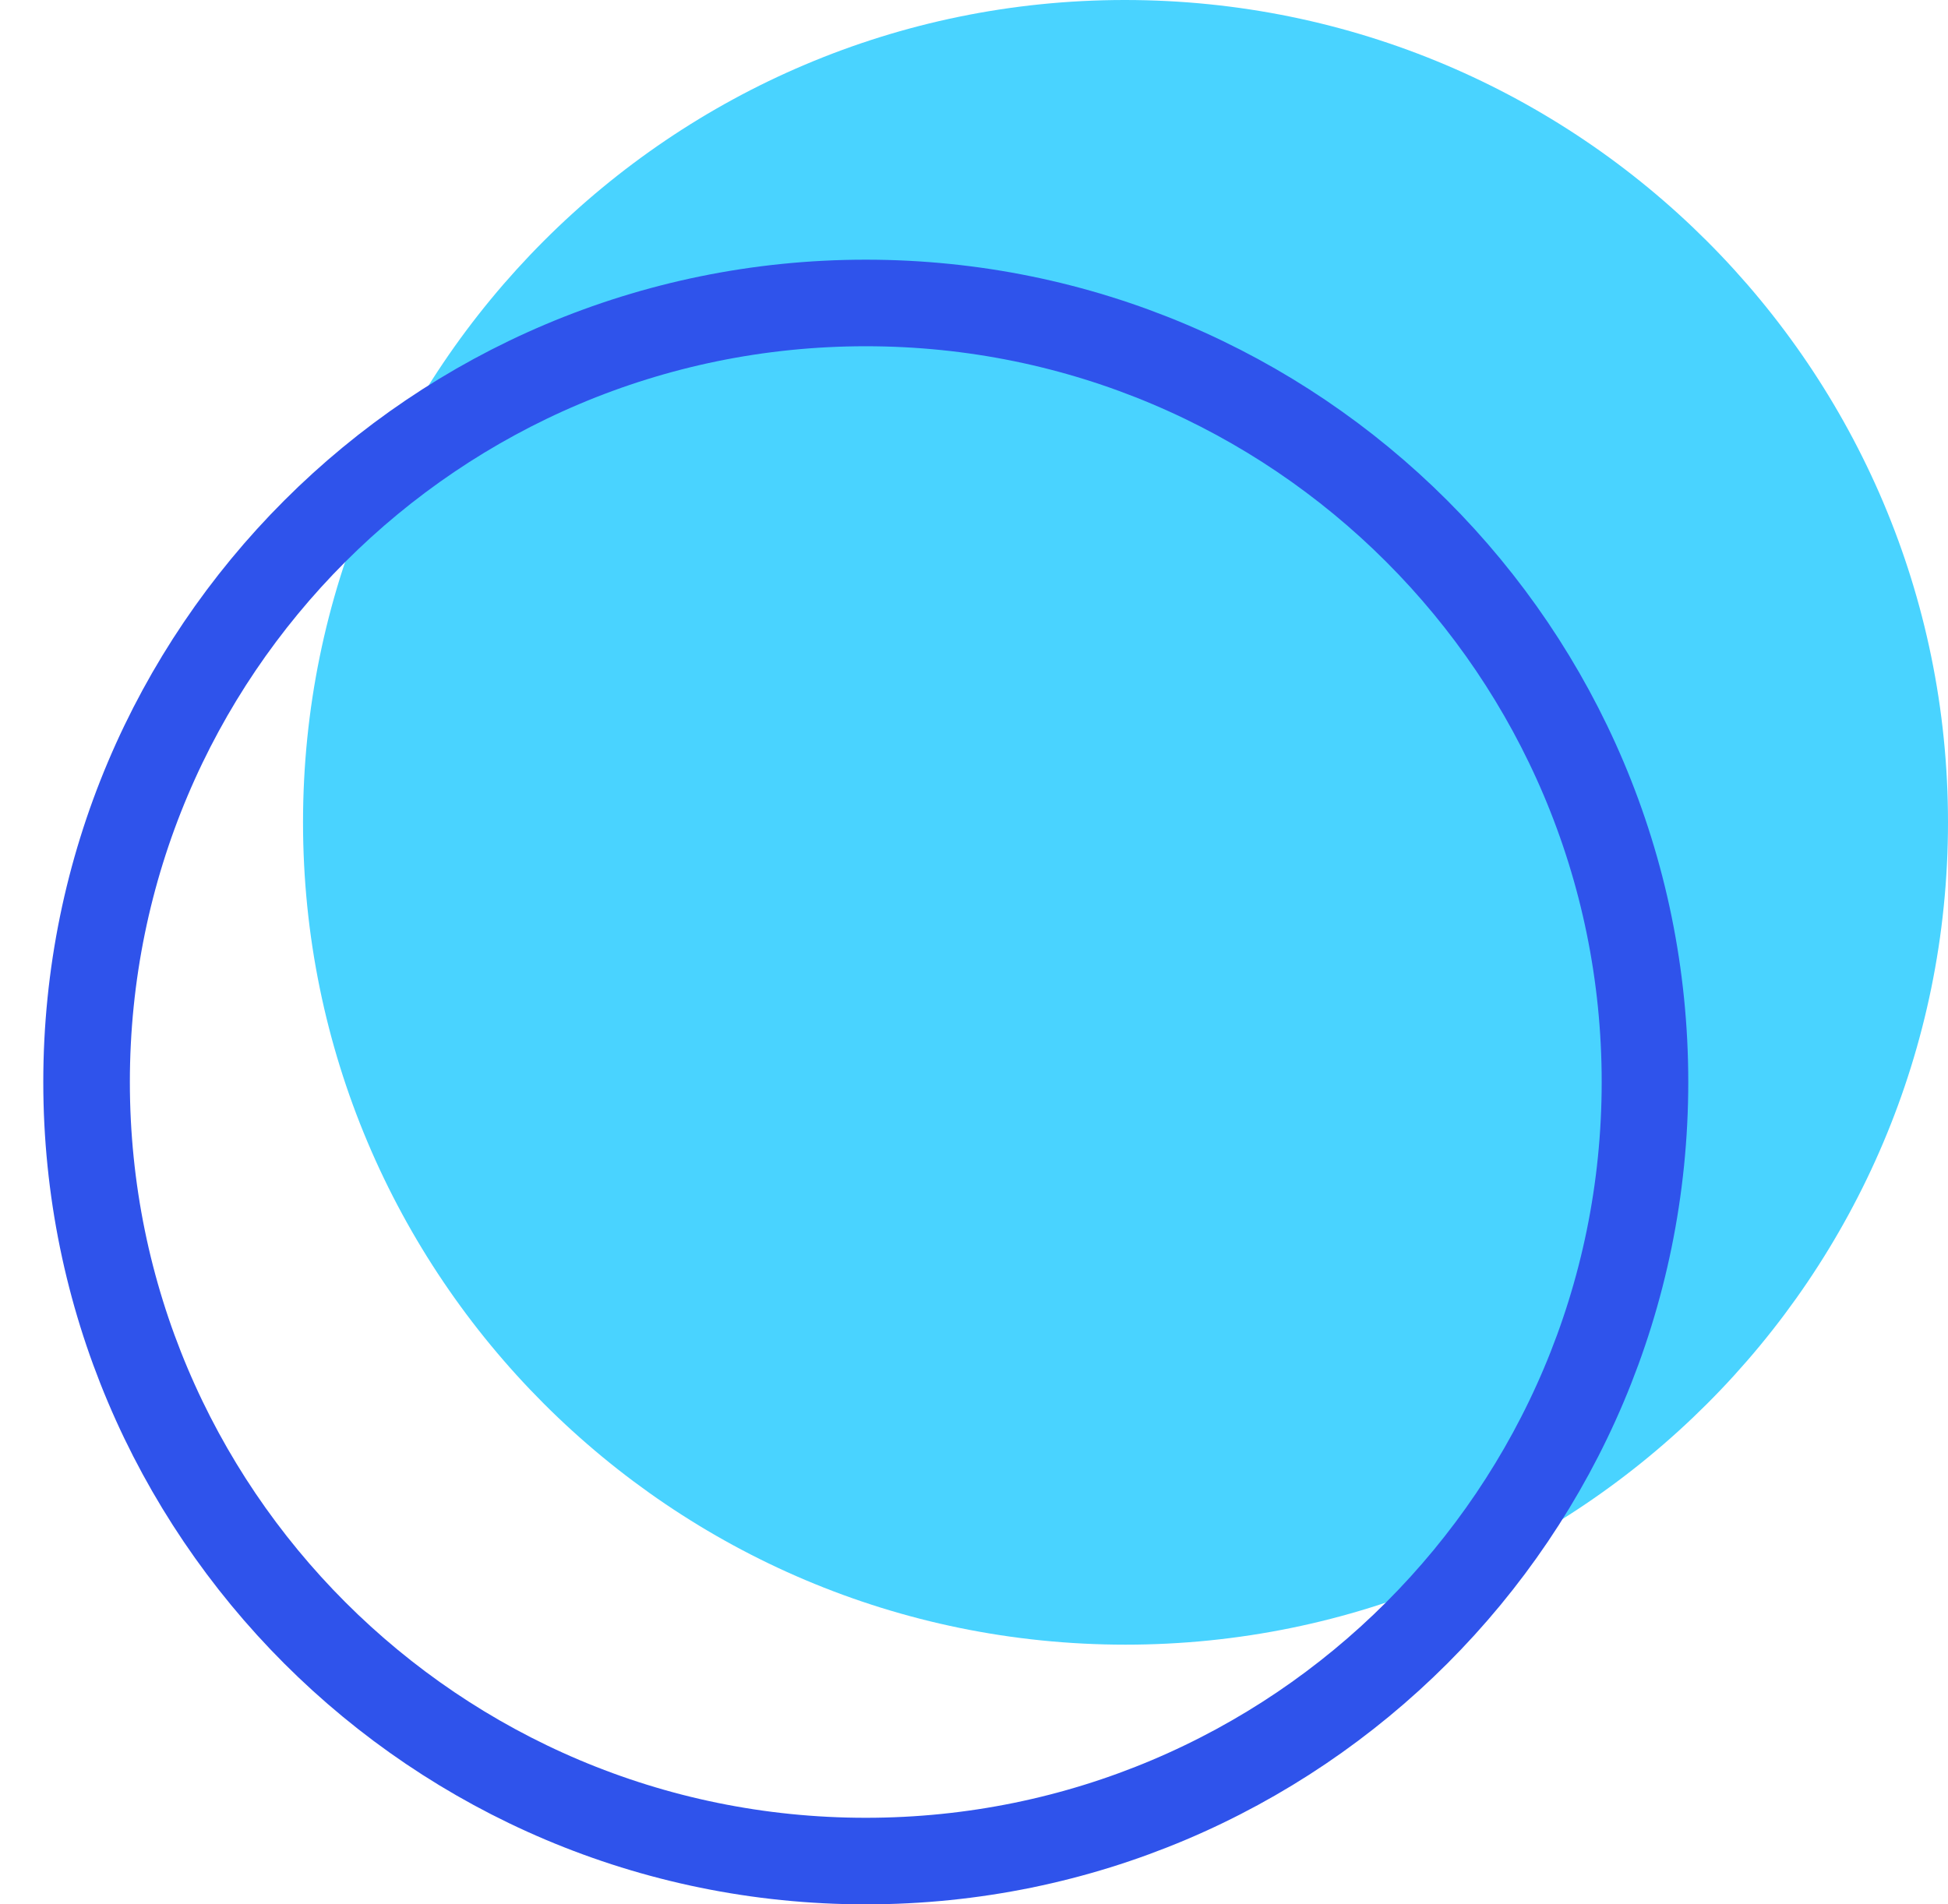 <svg width="45" height="44" viewBox="0 0 45 44" fill="none" xmlns="http://www.w3.org/2000/svg">
<path d="M45 19C45 29.5 36.484 38 26 38C15.5 38 7 29.484 7 19C7 8.516 15.5 0 25.984 0C36.484 0 45 8.516 45 19Z" fill="#49D3FF"/>
<path d="M20 43C29.941 43 38 34.941 38 25C38 15.059 29.941 7 20 7C10.059 7 2 15.059 2 25C2 34.941 10.059 43 20 43Z" stroke="#2F53EB" stroke-width="2" stroke-miterlimit="10" stroke-linecap="round" stroke-linejoin="round"/>
</svg>
